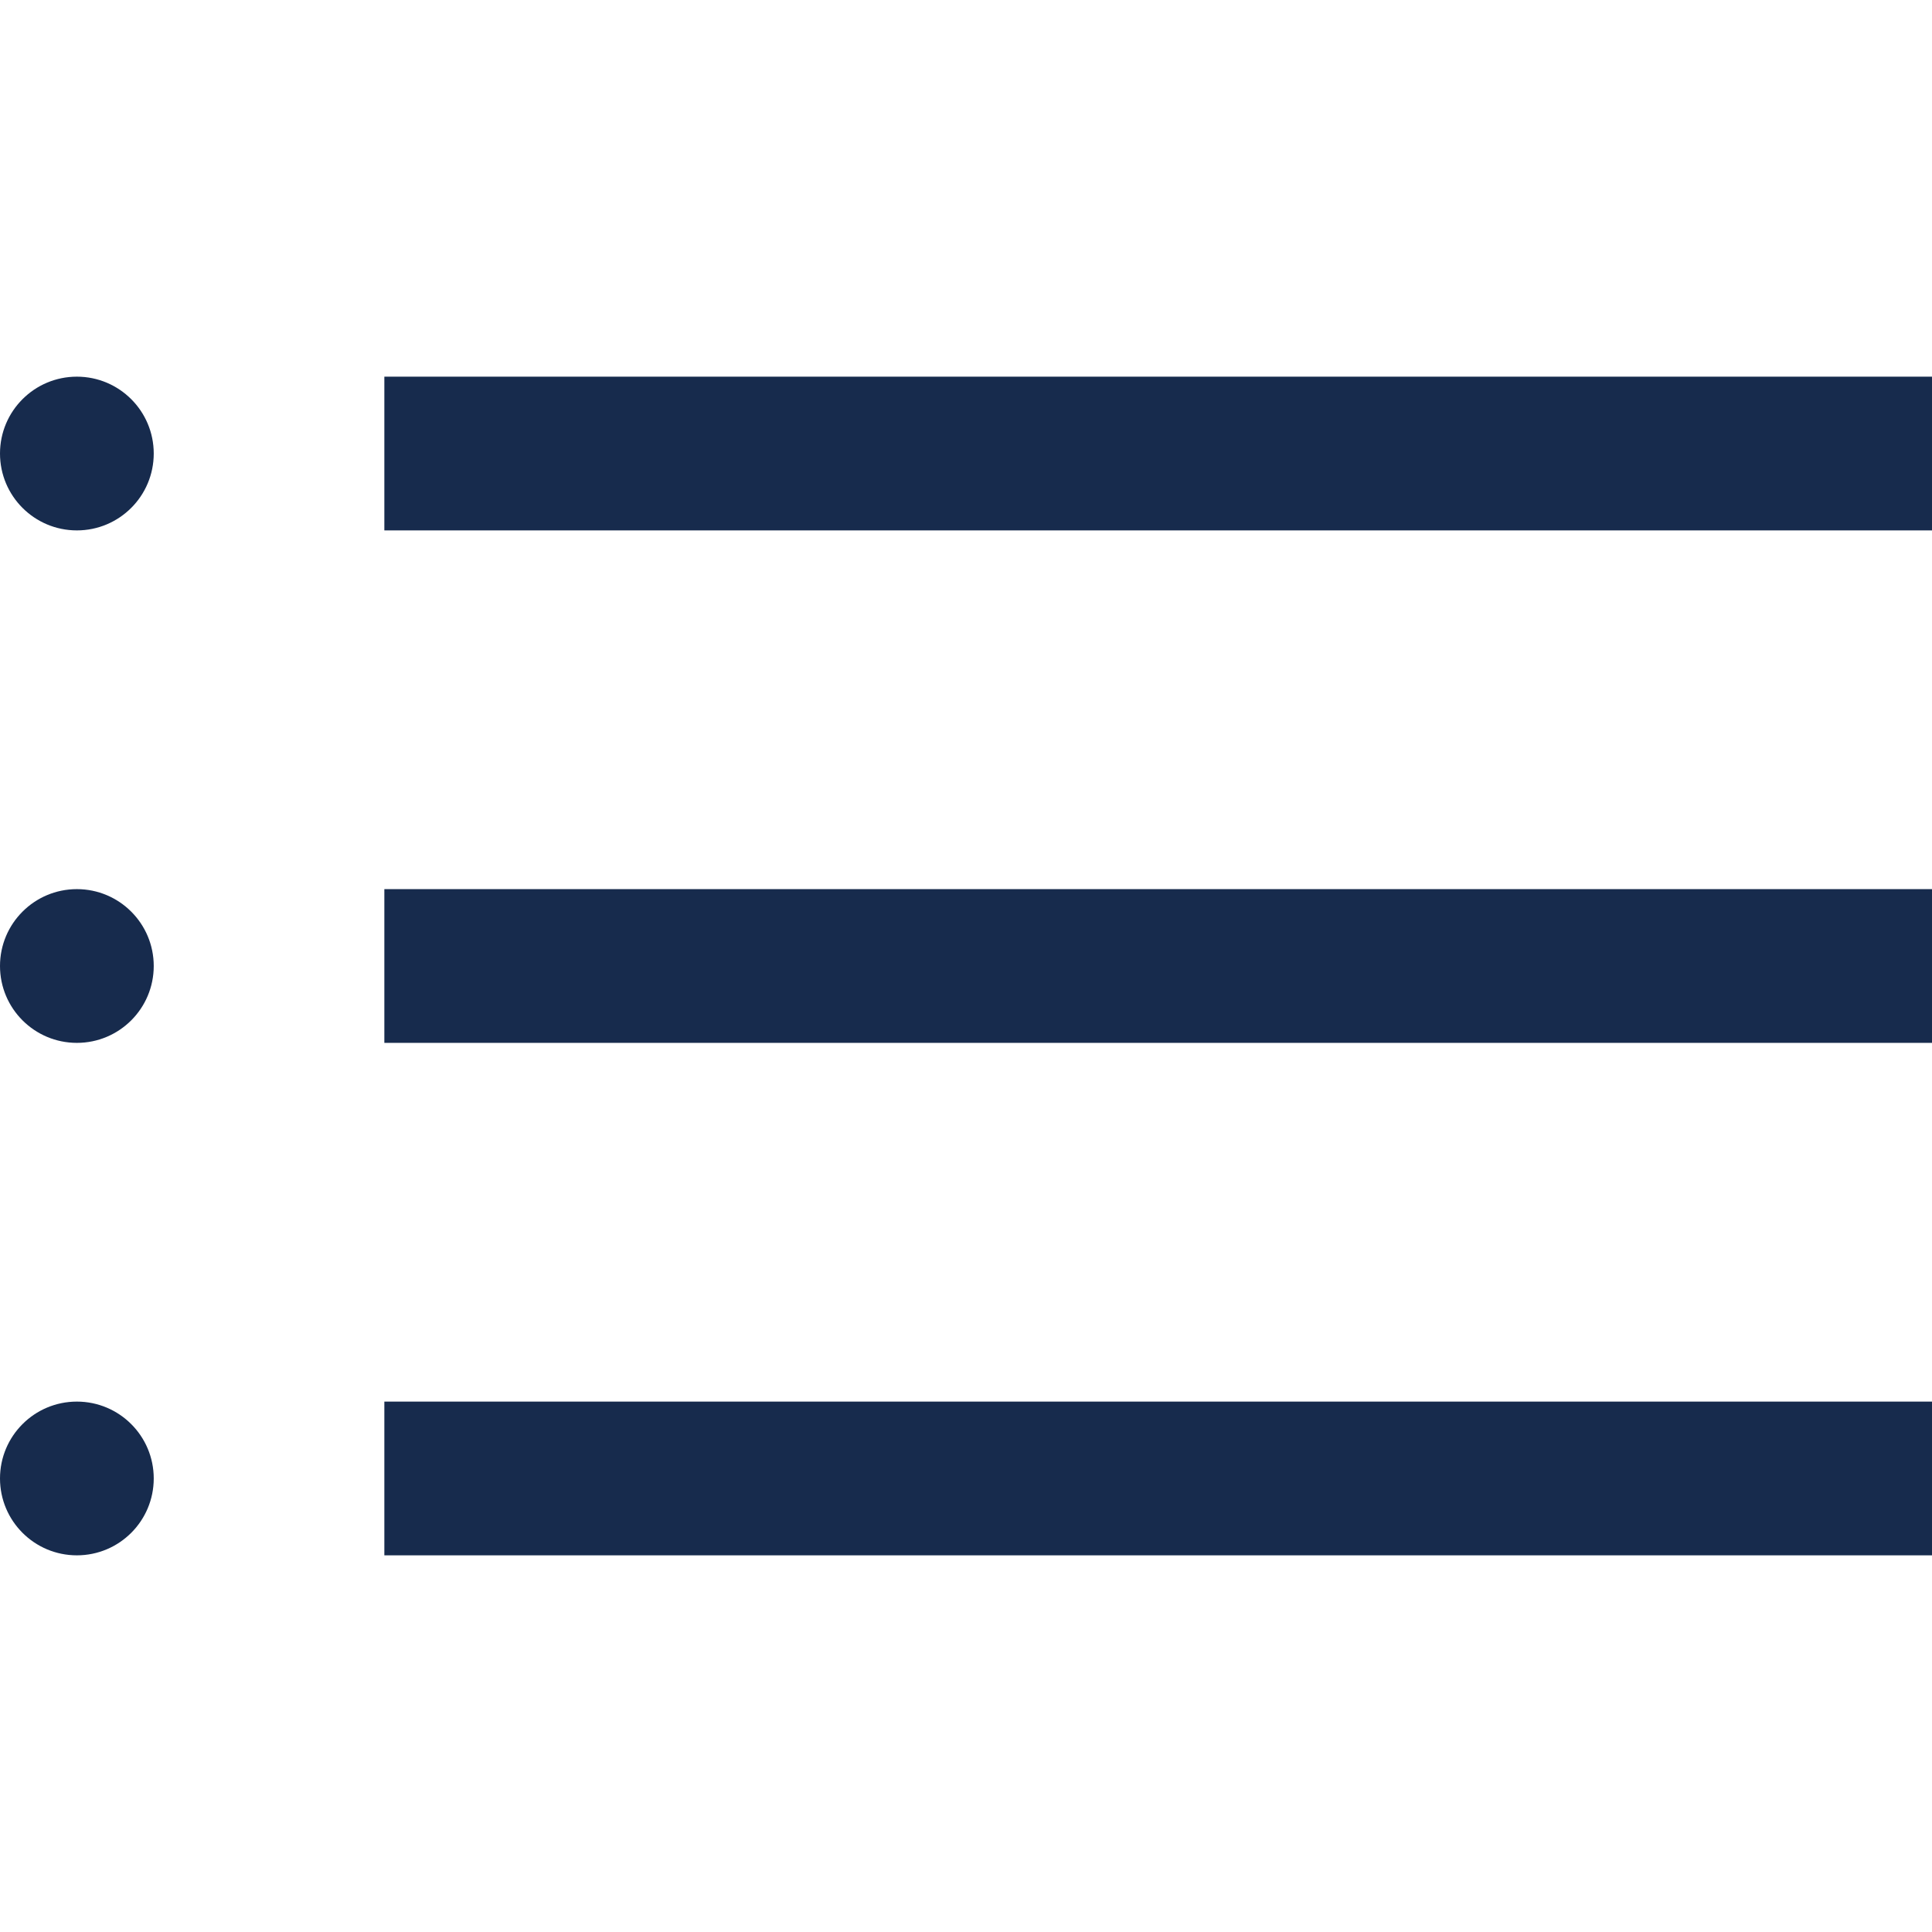 <?xml version="1.0" encoding="iso-8859-1"?>
<!-- Generator: Adobe Illustrator 19.0.0, SVG Export Plug-In . SVG Version: 6.00 Build 0)  -->
<svg version="1.1" id="Layer_1" xmlns="http://www.w3.org/2000/svg" xmlns:xlink="http://www.w3.org/1999/xlink" x="0px" y="0px"
	 viewBox="0 0 377 377"  fill="#172b4d" style="enable-background:new 0 0 377 377;" xml:space="preserve">
<g>
	<circle cx="15" cy="88.5" r="15"/>
	<rect x="75" y="73.5" width="302" height="30"/>
	<circle cx="15" cy="288.5" r="15"/>
	<rect x="75" y="273.5" width="302" height="30"/>
	<circle cx="15" cy="188.5" r="15"/>
	<rect x="75" y="173.5" width="302" height="30"/>
</g>
<g>
</g>
<g>
</g>
<g>
</g>
<g>
</g>
<g>
</g>
<g>
</g>
<g>
</g>
<g>
</g>
<g>
</g>
<g>
</g>
<g>
</g>
<g>
</g>
<g>
</g>
<g>
</g>
<g>
</g>
</svg>

